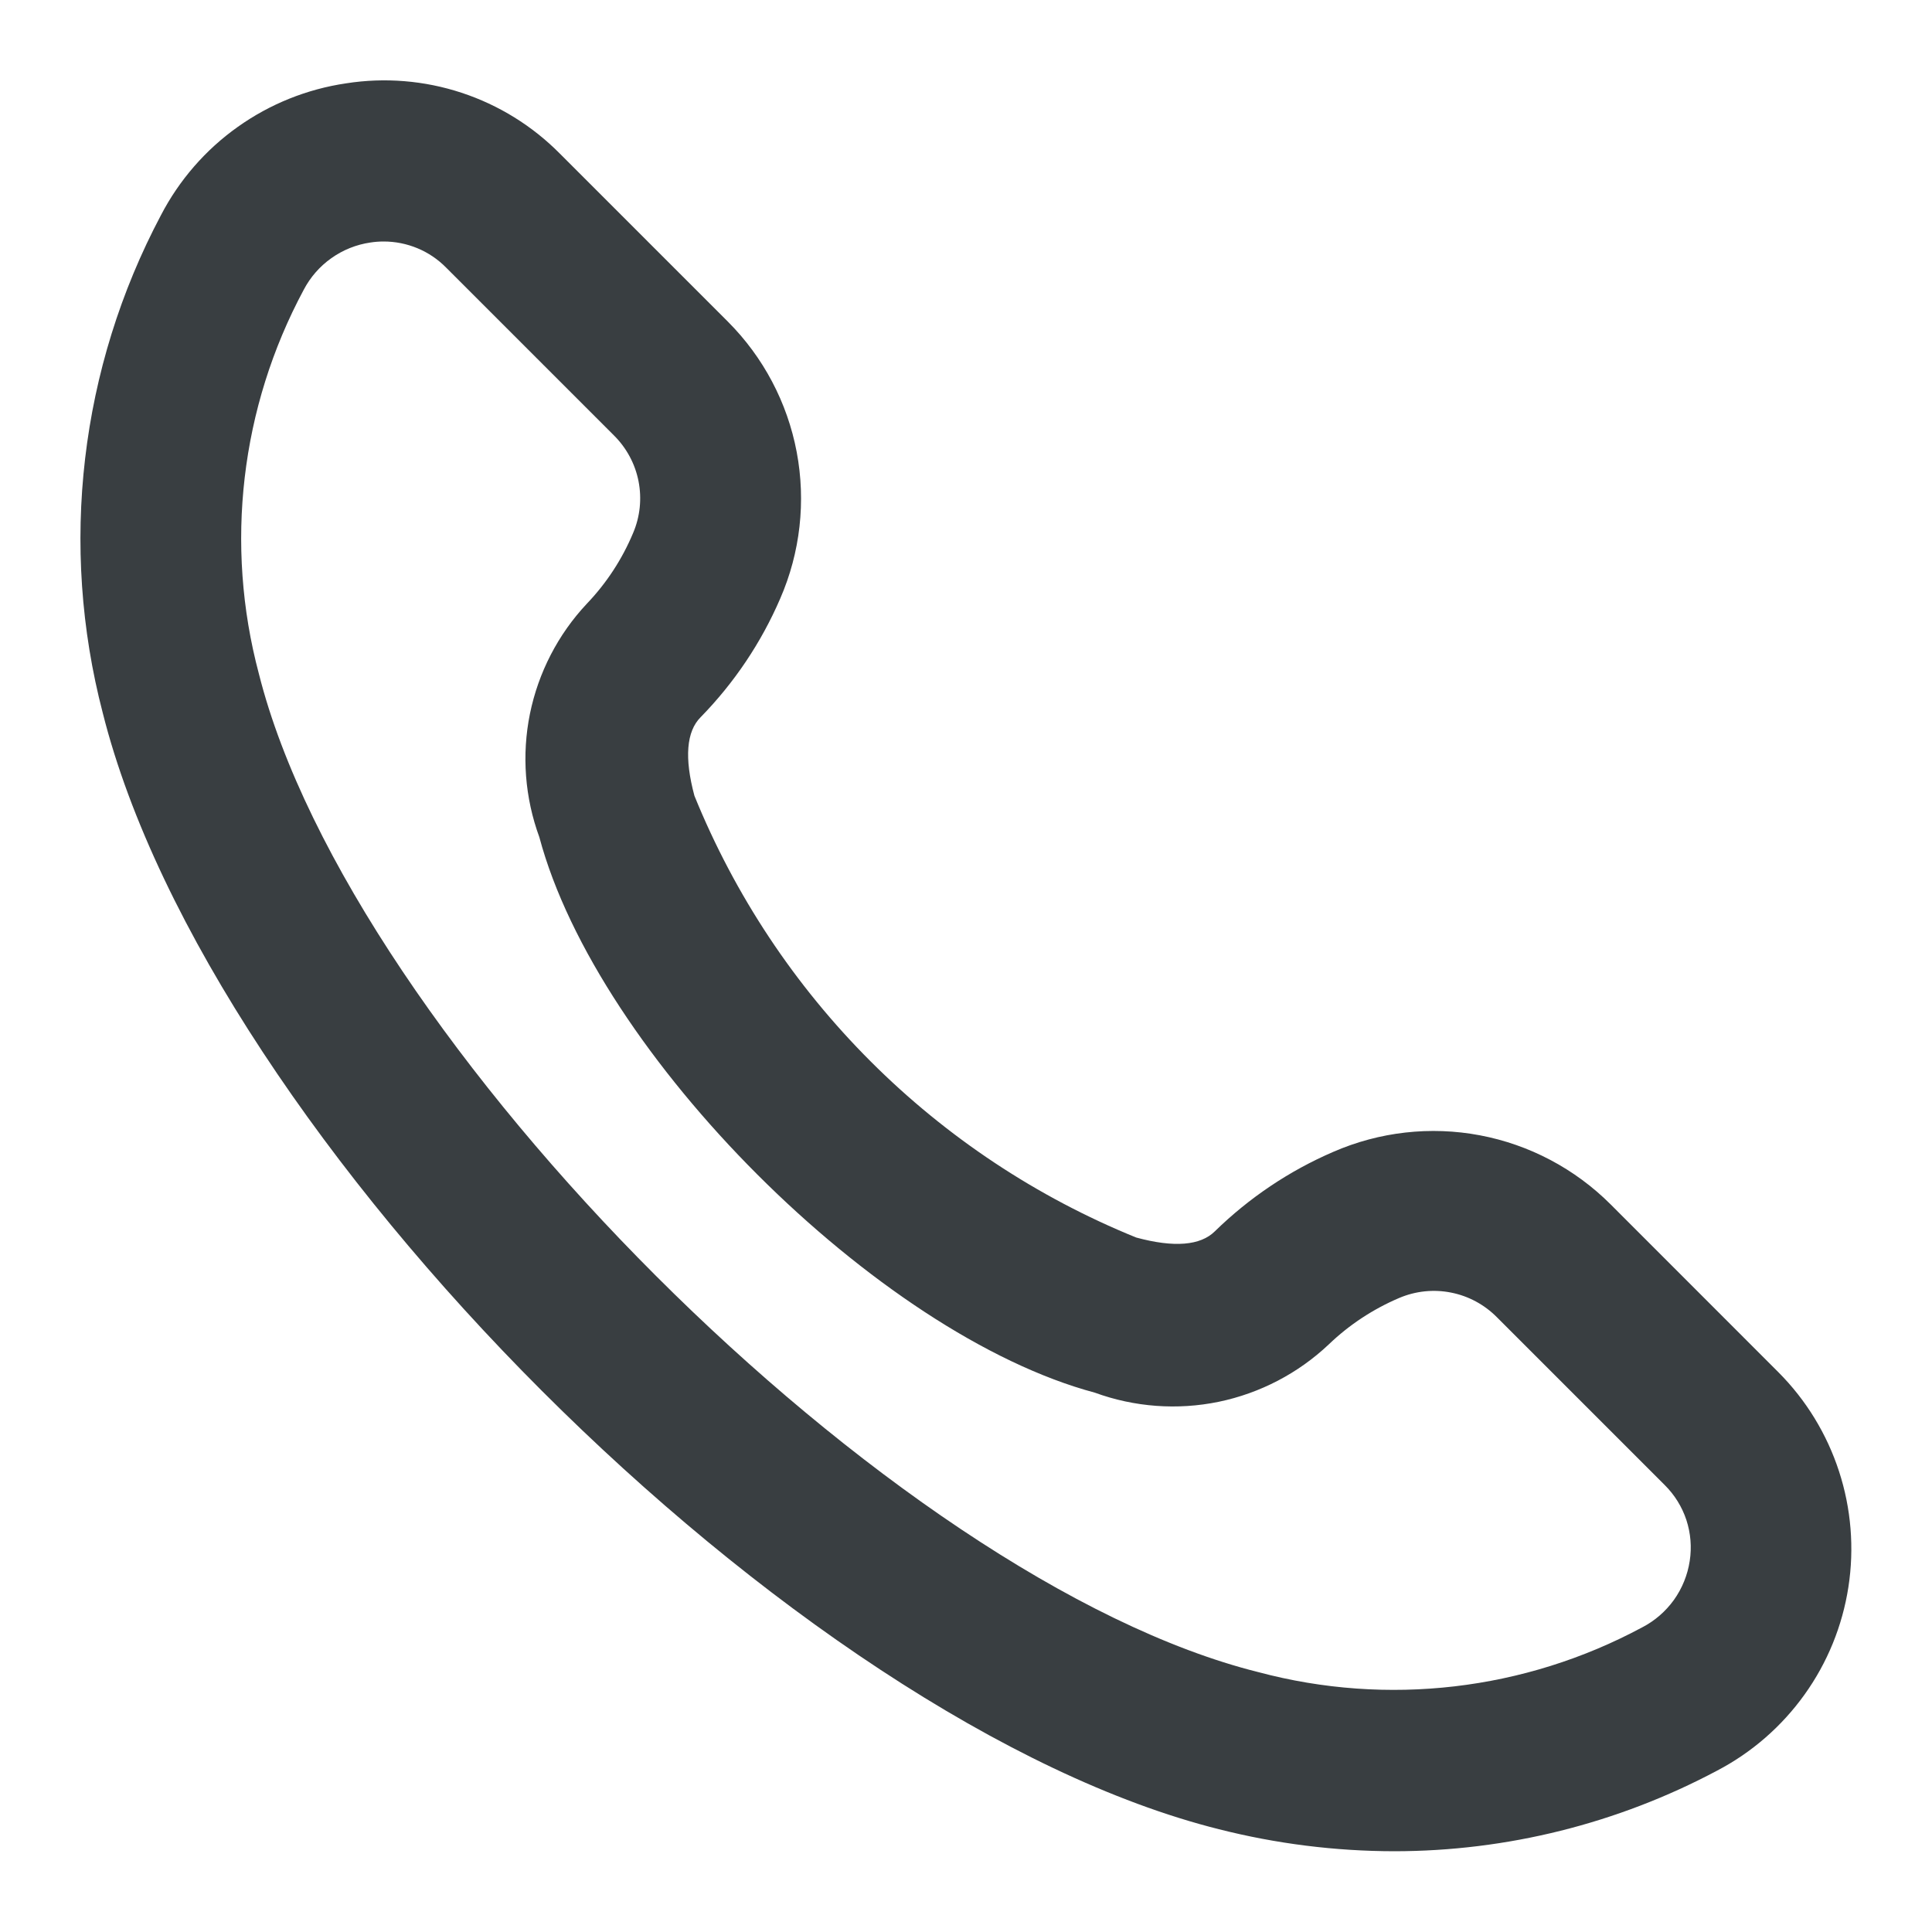 <svg width="30" height="30" viewBox="0 0 30 30" fill="none" xmlns="http://www.w3.org/2000/svg">
<path d="M1.596 11.072C3.257 17.672 12.329 26.75 18.927 28.404C19.818 28.63 20.733 28.745 21.652 28.746C23.399 28.745 25.118 28.316 26.66 27.496C27.2 27.214 27.666 26.809 28.021 26.313C28.376 25.818 28.609 25.246 28.702 24.643C28.795 24.041 28.745 23.425 28.556 22.846C28.367 22.266 28.045 21.739 27.615 21.308V21.308L25.008 18.7C24.455 18.148 23.748 17.774 22.98 17.629C22.213 17.484 21.419 17.574 20.703 17.886C20.019 18.181 19.396 18.6 18.864 19.12C18.641 19.341 18.231 19.376 17.642 19.216C16.099 18.589 14.697 17.659 13.519 16.481C12.34 15.303 11.41 13.901 10.783 12.357C10.625 11.769 10.658 11.357 10.88 11.136C11.401 10.603 11.82 9.979 12.115 9.295C12.427 8.579 12.516 7.786 12.371 7.018C12.226 6.251 11.853 5.545 11.301 4.993L8.694 2.386C8.267 1.954 7.743 1.63 7.166 1.44C6.589 1.25 5.975 1.2 5.375 1.294C4.768 1.383 4.191 1.615 3.691 1.971C3.191 2.326 2.783 2.796 2.5 3.34C1.241 5.713 0.918 8.473 1.596 11.072V11.072ZM4.716 4.5C4.818 4.305 4.965 4.136 5.145 4.009C5.325 3.881 5.532 3.798 5.75 3.766C5.819 3.755 5.889 3.75 5.959 3.75C6.139 3.75 6.317 3.786 6.483 3.855C6.649 3.924 6.8 4.026 6.926 4.154L9.532 6.76C9.728 6.954 9.862 7.202 9.915 7.472C9.968 7.743 9.939 8.023 9.831 8.276C9.661 8.683 9.417 9.056 9.112 9.375C8.665 9.851 8.36 10.443 8.229 11.083C8.099 11.723 8.15 12.387 8.375 13C9.277 16.375 13.631 20.724 17 21.625C17.616 21.85 18.282 21.899 18.924 21.767C19.565 21.634 20.158 21.325 20.634 20.875C20.951 20.571 21.322 20.327 21.726 20.155C21.98 20.047 22.26 20.017 22.531 20.071C22.802 20.124 23.05 20.258 23.244 20.454L25.85 23.06C26.003 23.212 26.118 23.397 26.186 23.602C26.253 23.807 26.271 24.025 26.238 24.238C26.205 24.456 26.121 24.663 25.993 24.843C25.864 25.022 25.695 25.169 25.499 25.27C23.674 26.251 21.543 26.499 19.541 25.965C13.861 24.551 5.45 16.14 4.02 10.463C3.486 8.459 3.735 6.327 4.716 4.5V4.5Z" fill="#393E41"/>
</svg>
